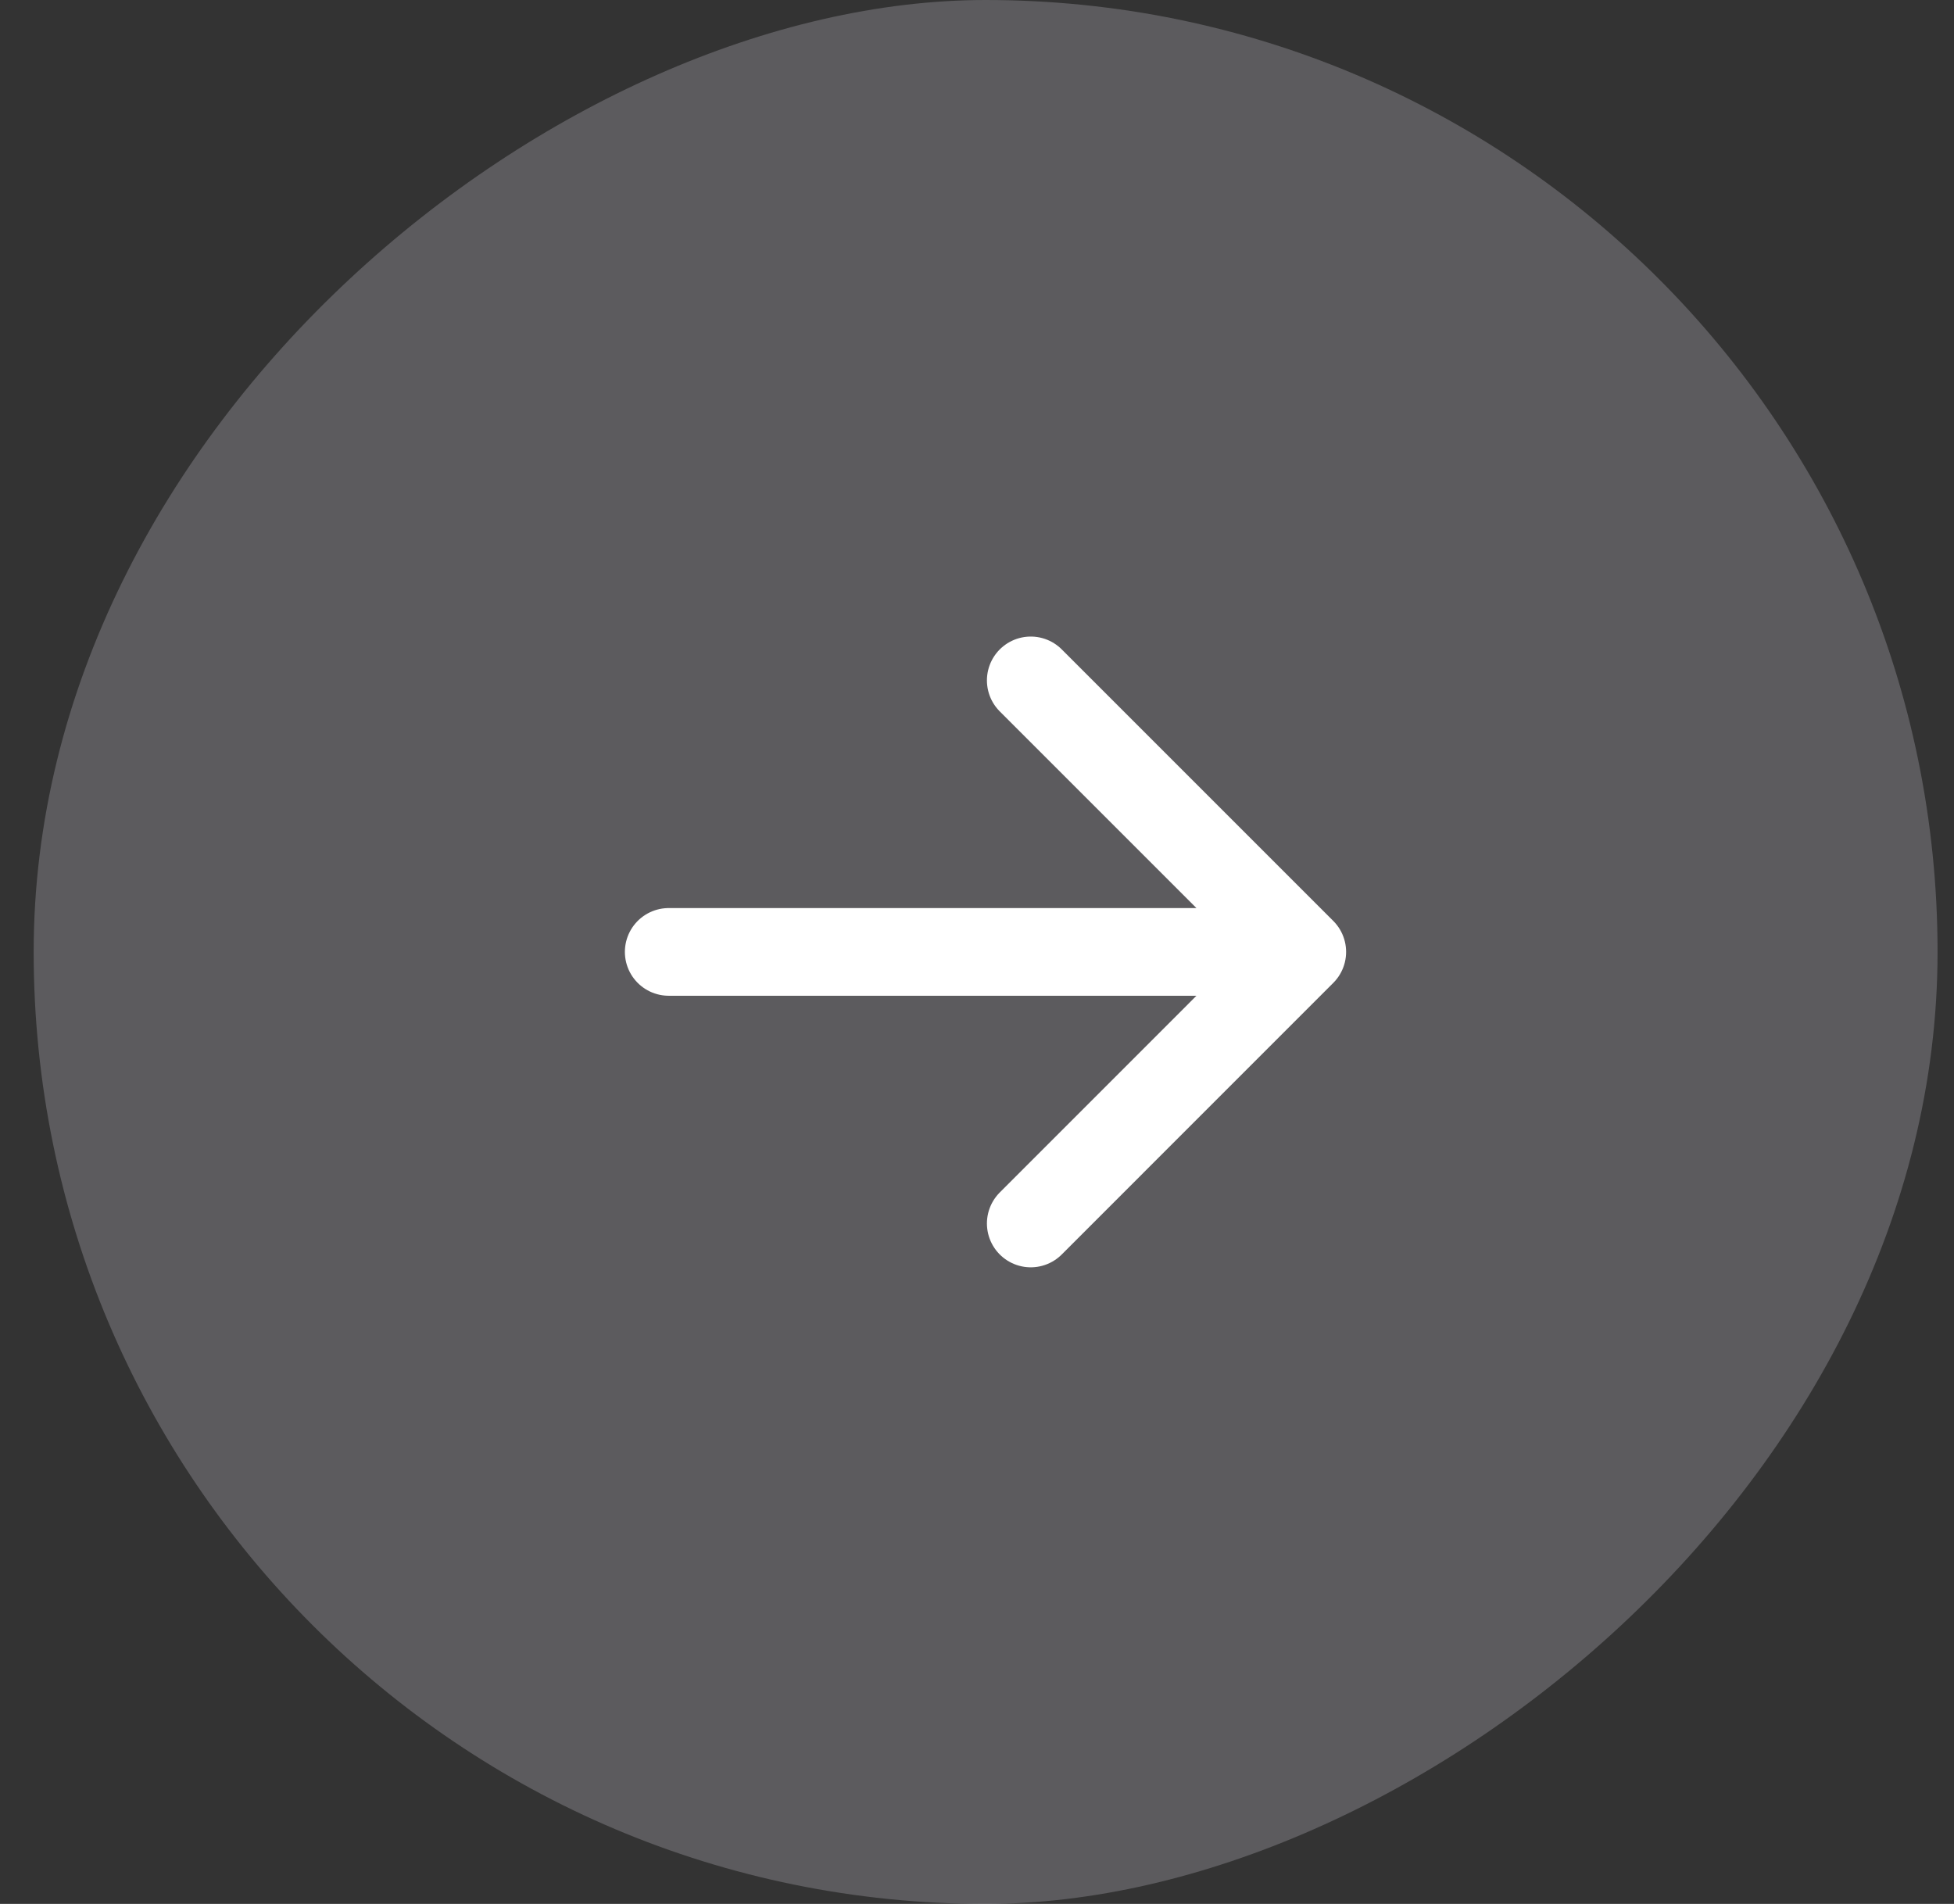 <svg width="39" height="38" viewBox="0 0 39 38" fill="none" xmlns="http://www.w3.org/2000/svg">
<rect x="0" y="0" width="39" height="38" fill="#333333" stroke="none"/>
<rect x="38.672" width="38" height="38" rx="19" transform="rotate(90 38.672 0)" fill="#DEDBE7" fill-opacity="0.24"/>
<path d="M25.992 18.999L13.347 18.999M25.992 18.999L20.573 24.419M25.992 18.999L20.573 13.58" stroke="white" stroke-width="1.75" stroke-linecap="round" stroke-linejoin="round"/>
</svg>
